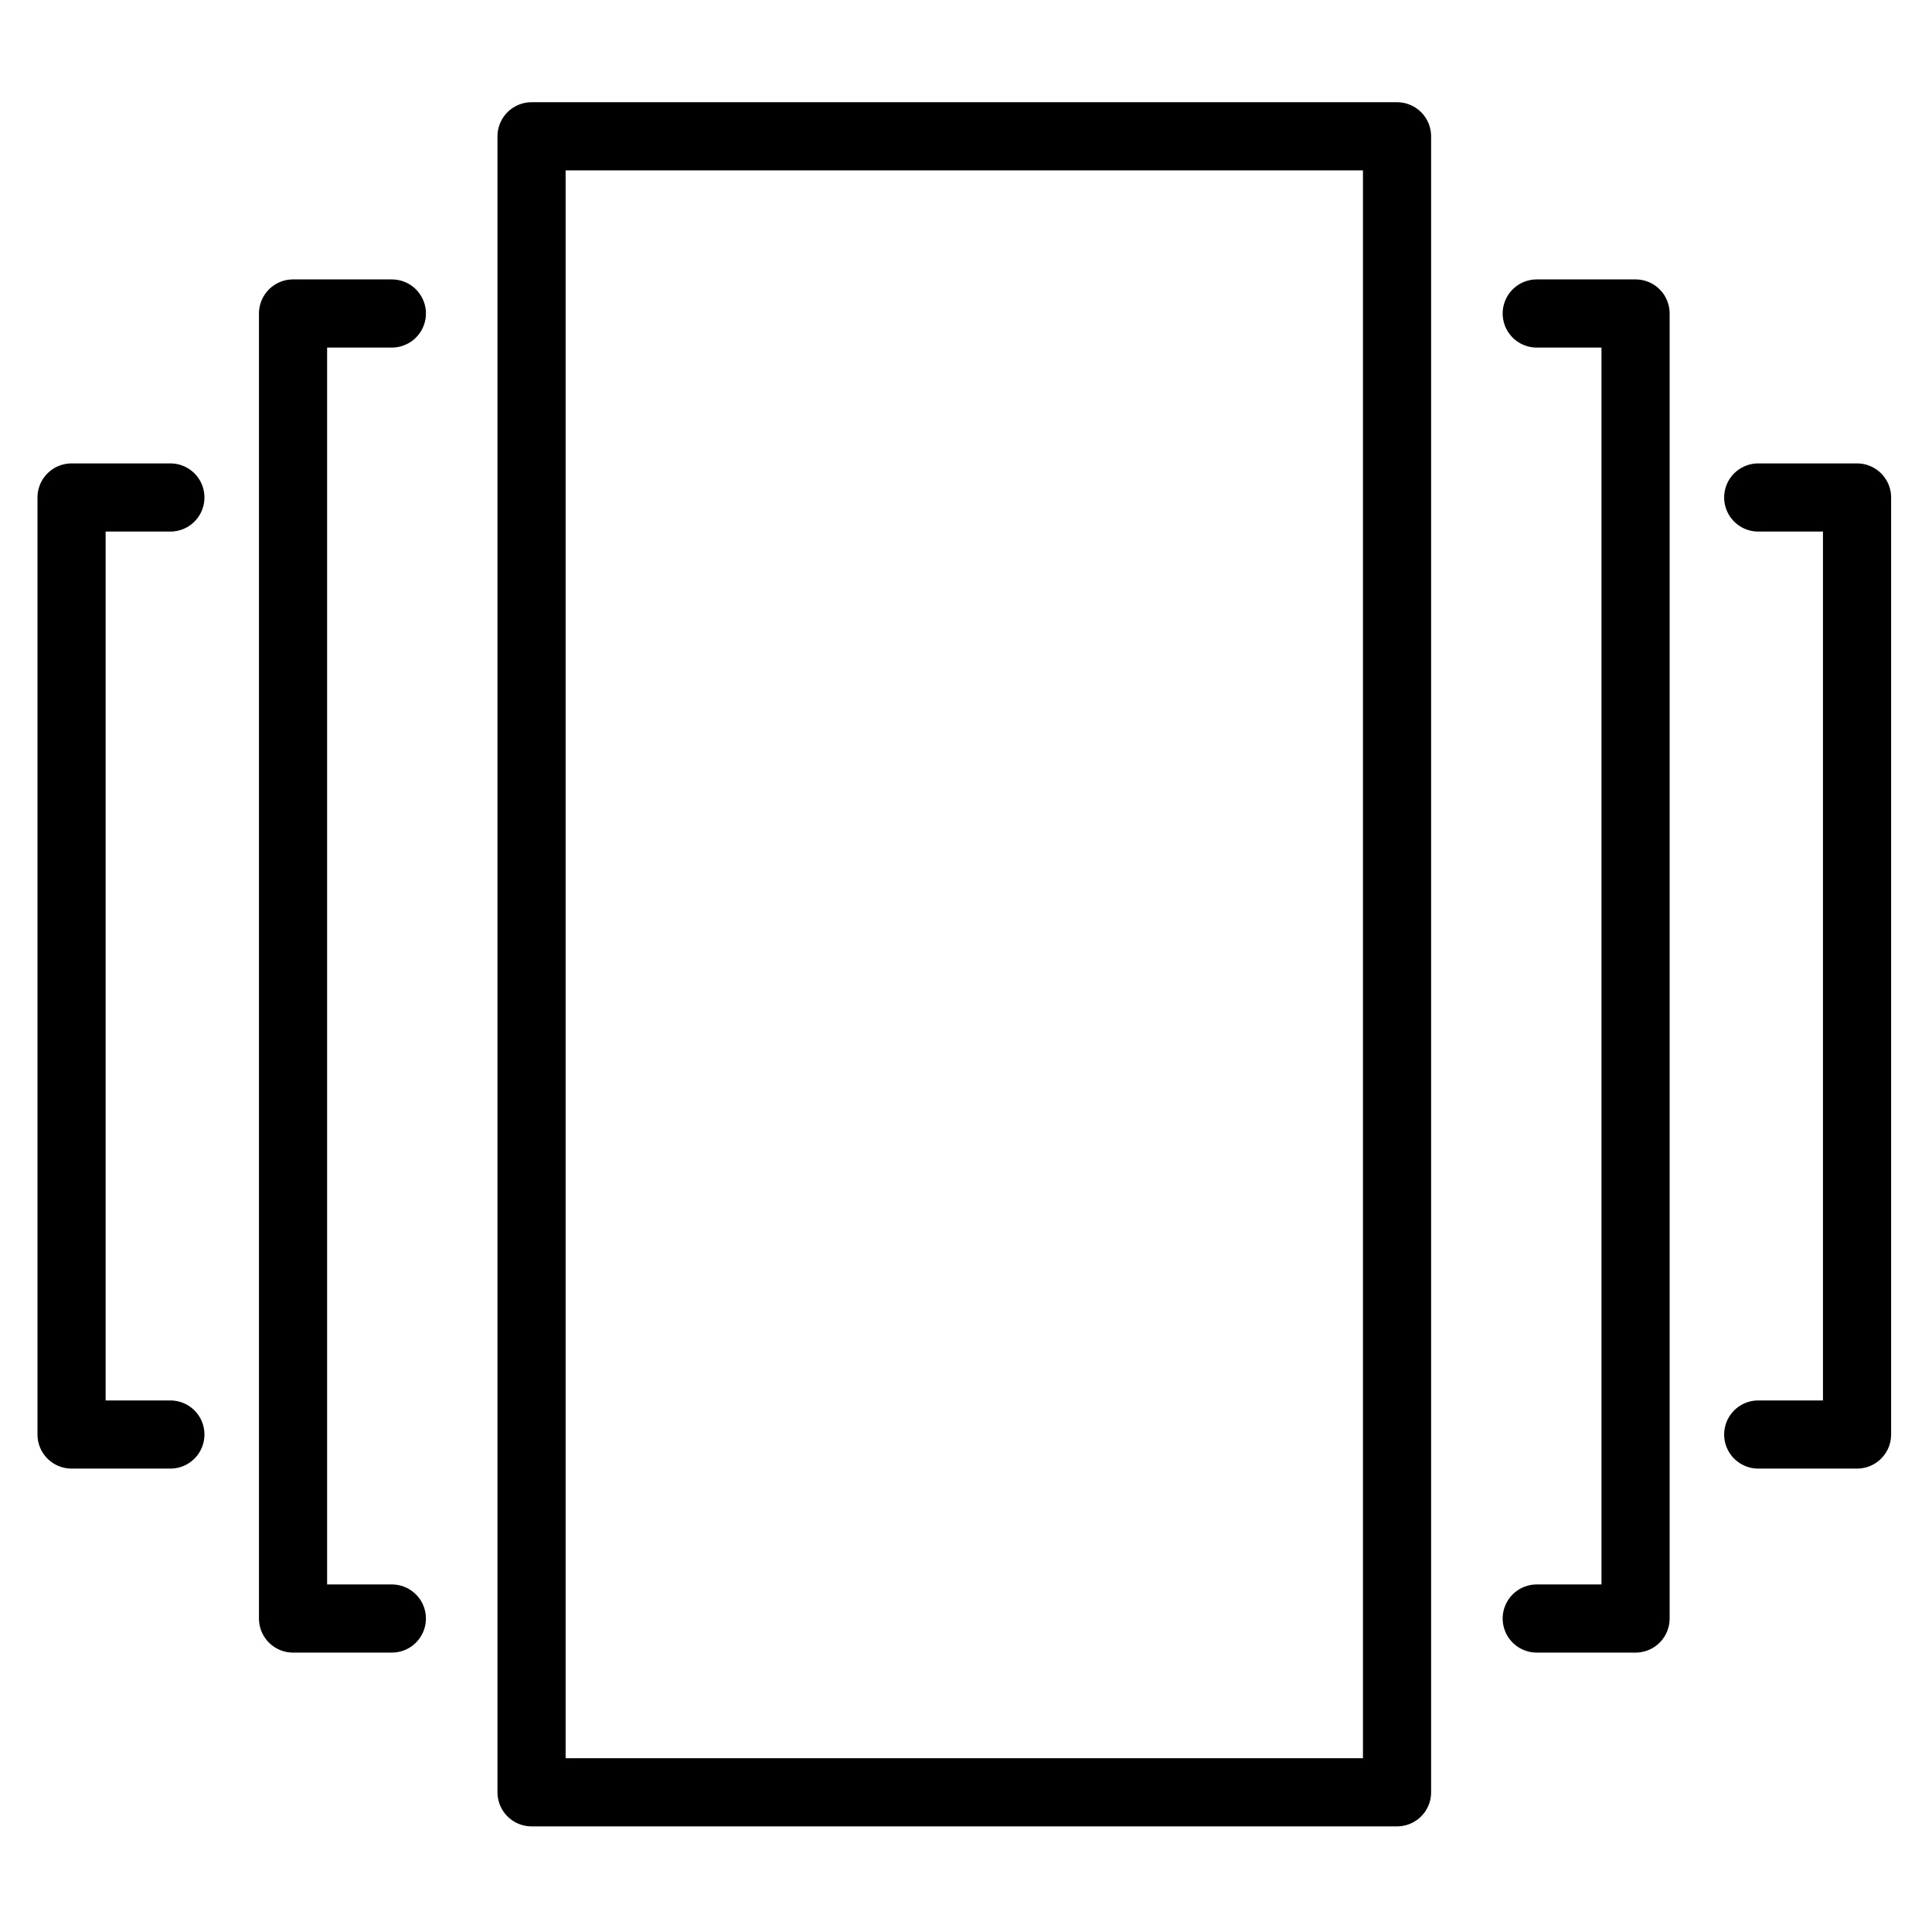 <!-- Generated by IcoMoon.io -->
<svg version="1.1" xmlns="http://www.w3.org/2000/svg" width="1024" height="1024" viewBox="0 0 1024 1024">
<title></title>
<g id="icomoon-ignore">
</g>
<path fill="none" stroke="#000" stroke-width="36.12" stroke-miterlimit="10" stroke-linecap="round" stroke-linejoin="round" d="M281.735 72.24h458.723v877.714h-458.723v-877.714z"></path>
<path fill="none" stroke="#000" stroke-width="36.12" stroke-miterlimit="10" stroke-linecap="round" stroke-linejoin="round" d="M90.3 263.675h-52.374v496.649h52.374"></path>
<path fill="none" stroke="#000" stroke-width="36.12" stroke-miterlimit="10" stroke-linecap="round" stroke-linejoin="round" d="M207.69 166.152h-52.374v691.697h52.374"></path>
<path fill="none" stroke="#000" stroke-width="36.12" stroke-miterlimit="10" stroke-linecap="round" stroke-linejoin="round" d="M931.894 263.675h52.374v496.649h-52.374"></path>
<path fill="none" stroke="#000" stroke-width="36.12" stroke-miterlimit="10" stroke-linecap="round" stroke-linejoin="round" d="M814.504 166.152h52.374v691.697h-52.374"></path>
</svg>
